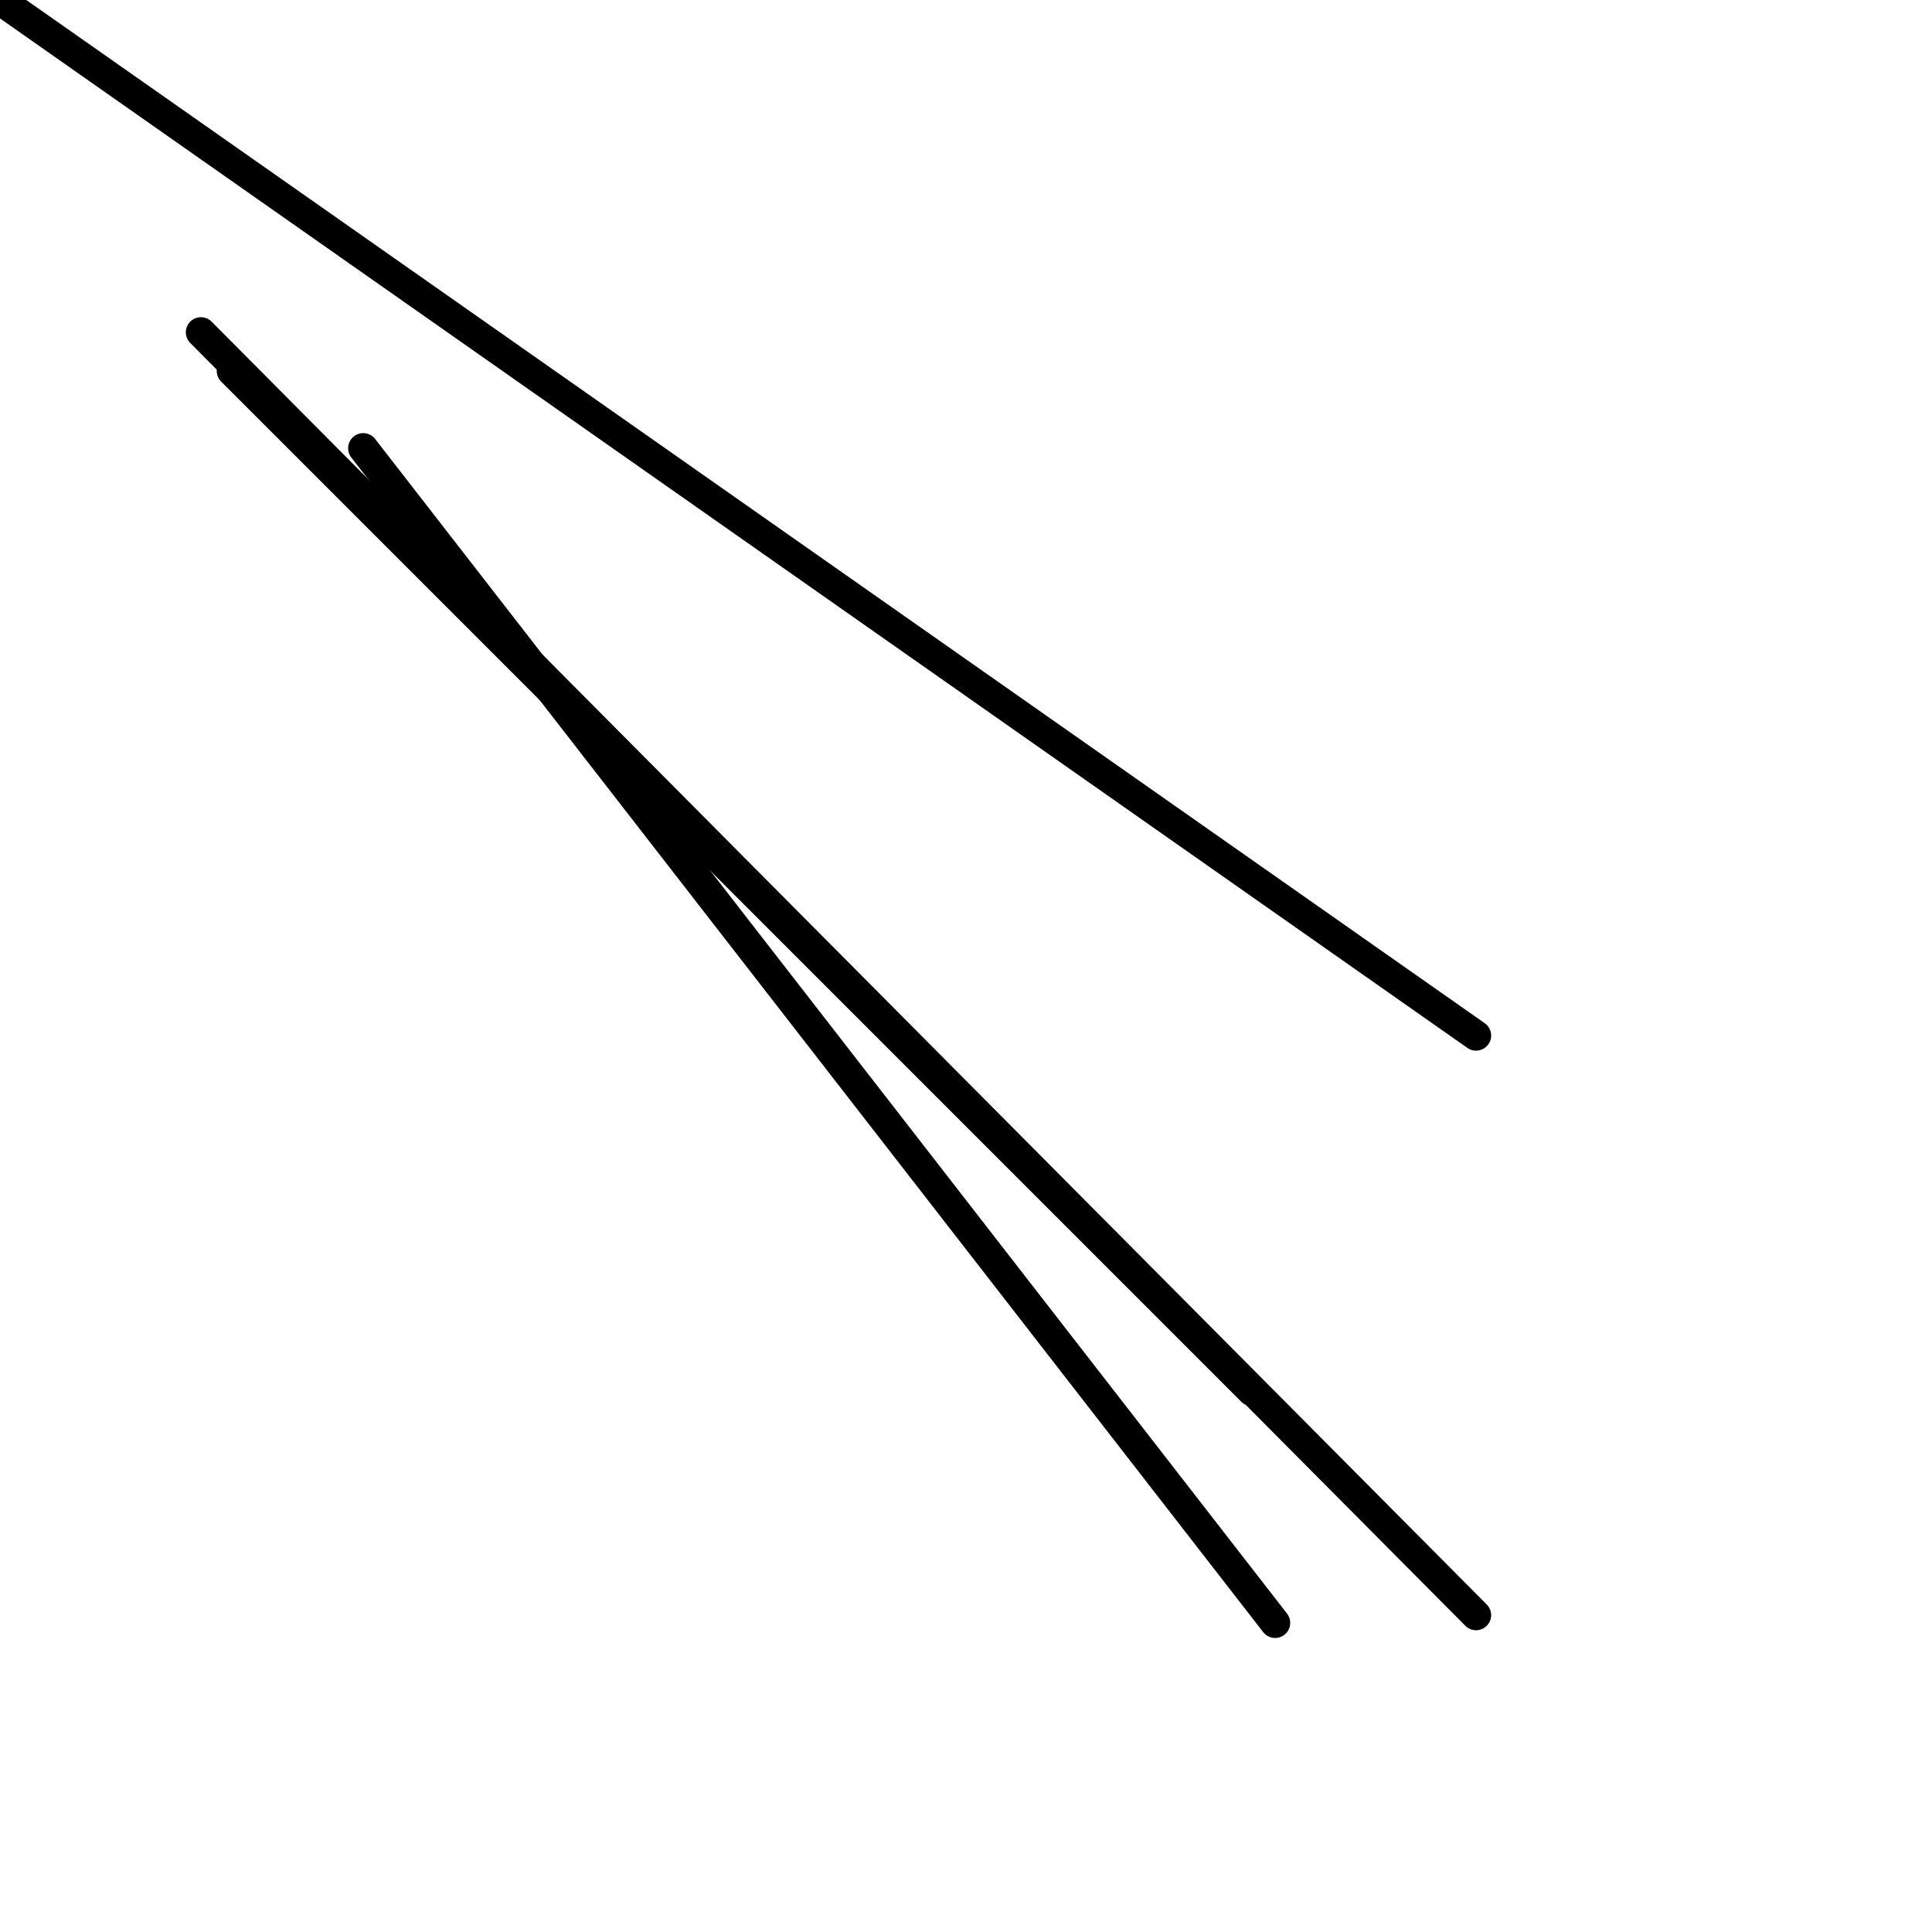 <?xml version="1.0" encoding="utf-8" ?>
<svg baseProfile="full" height="256" version="1.1" width="256" xmlns="http://www.w3.org/2000/svg" xmlns:ev="http://www.w3.org/2001/xml-events" xmlns:xlink="http://www.w3.org/1999/xlink"><defs /><polyline fill="none" points="0.0,0.0 195.584,137.216" stroke="black" stroke-linecap="round" stroke-width="4" /><polyline fill="none" points="165.888,184.32 30.72,49.152" stroke="black" stroke-linecap="round" stroke-width="4" /><polyline fill="none" points="195.584,214.016 26.624,44.032" stroke="black" stroke-linecap="round" stroke-width="4" /><polyline fill="none" points="168.96,215.04 48.128,59.392" stroke="black" stroke-linecap="round" stroke-width="4" /></svg>